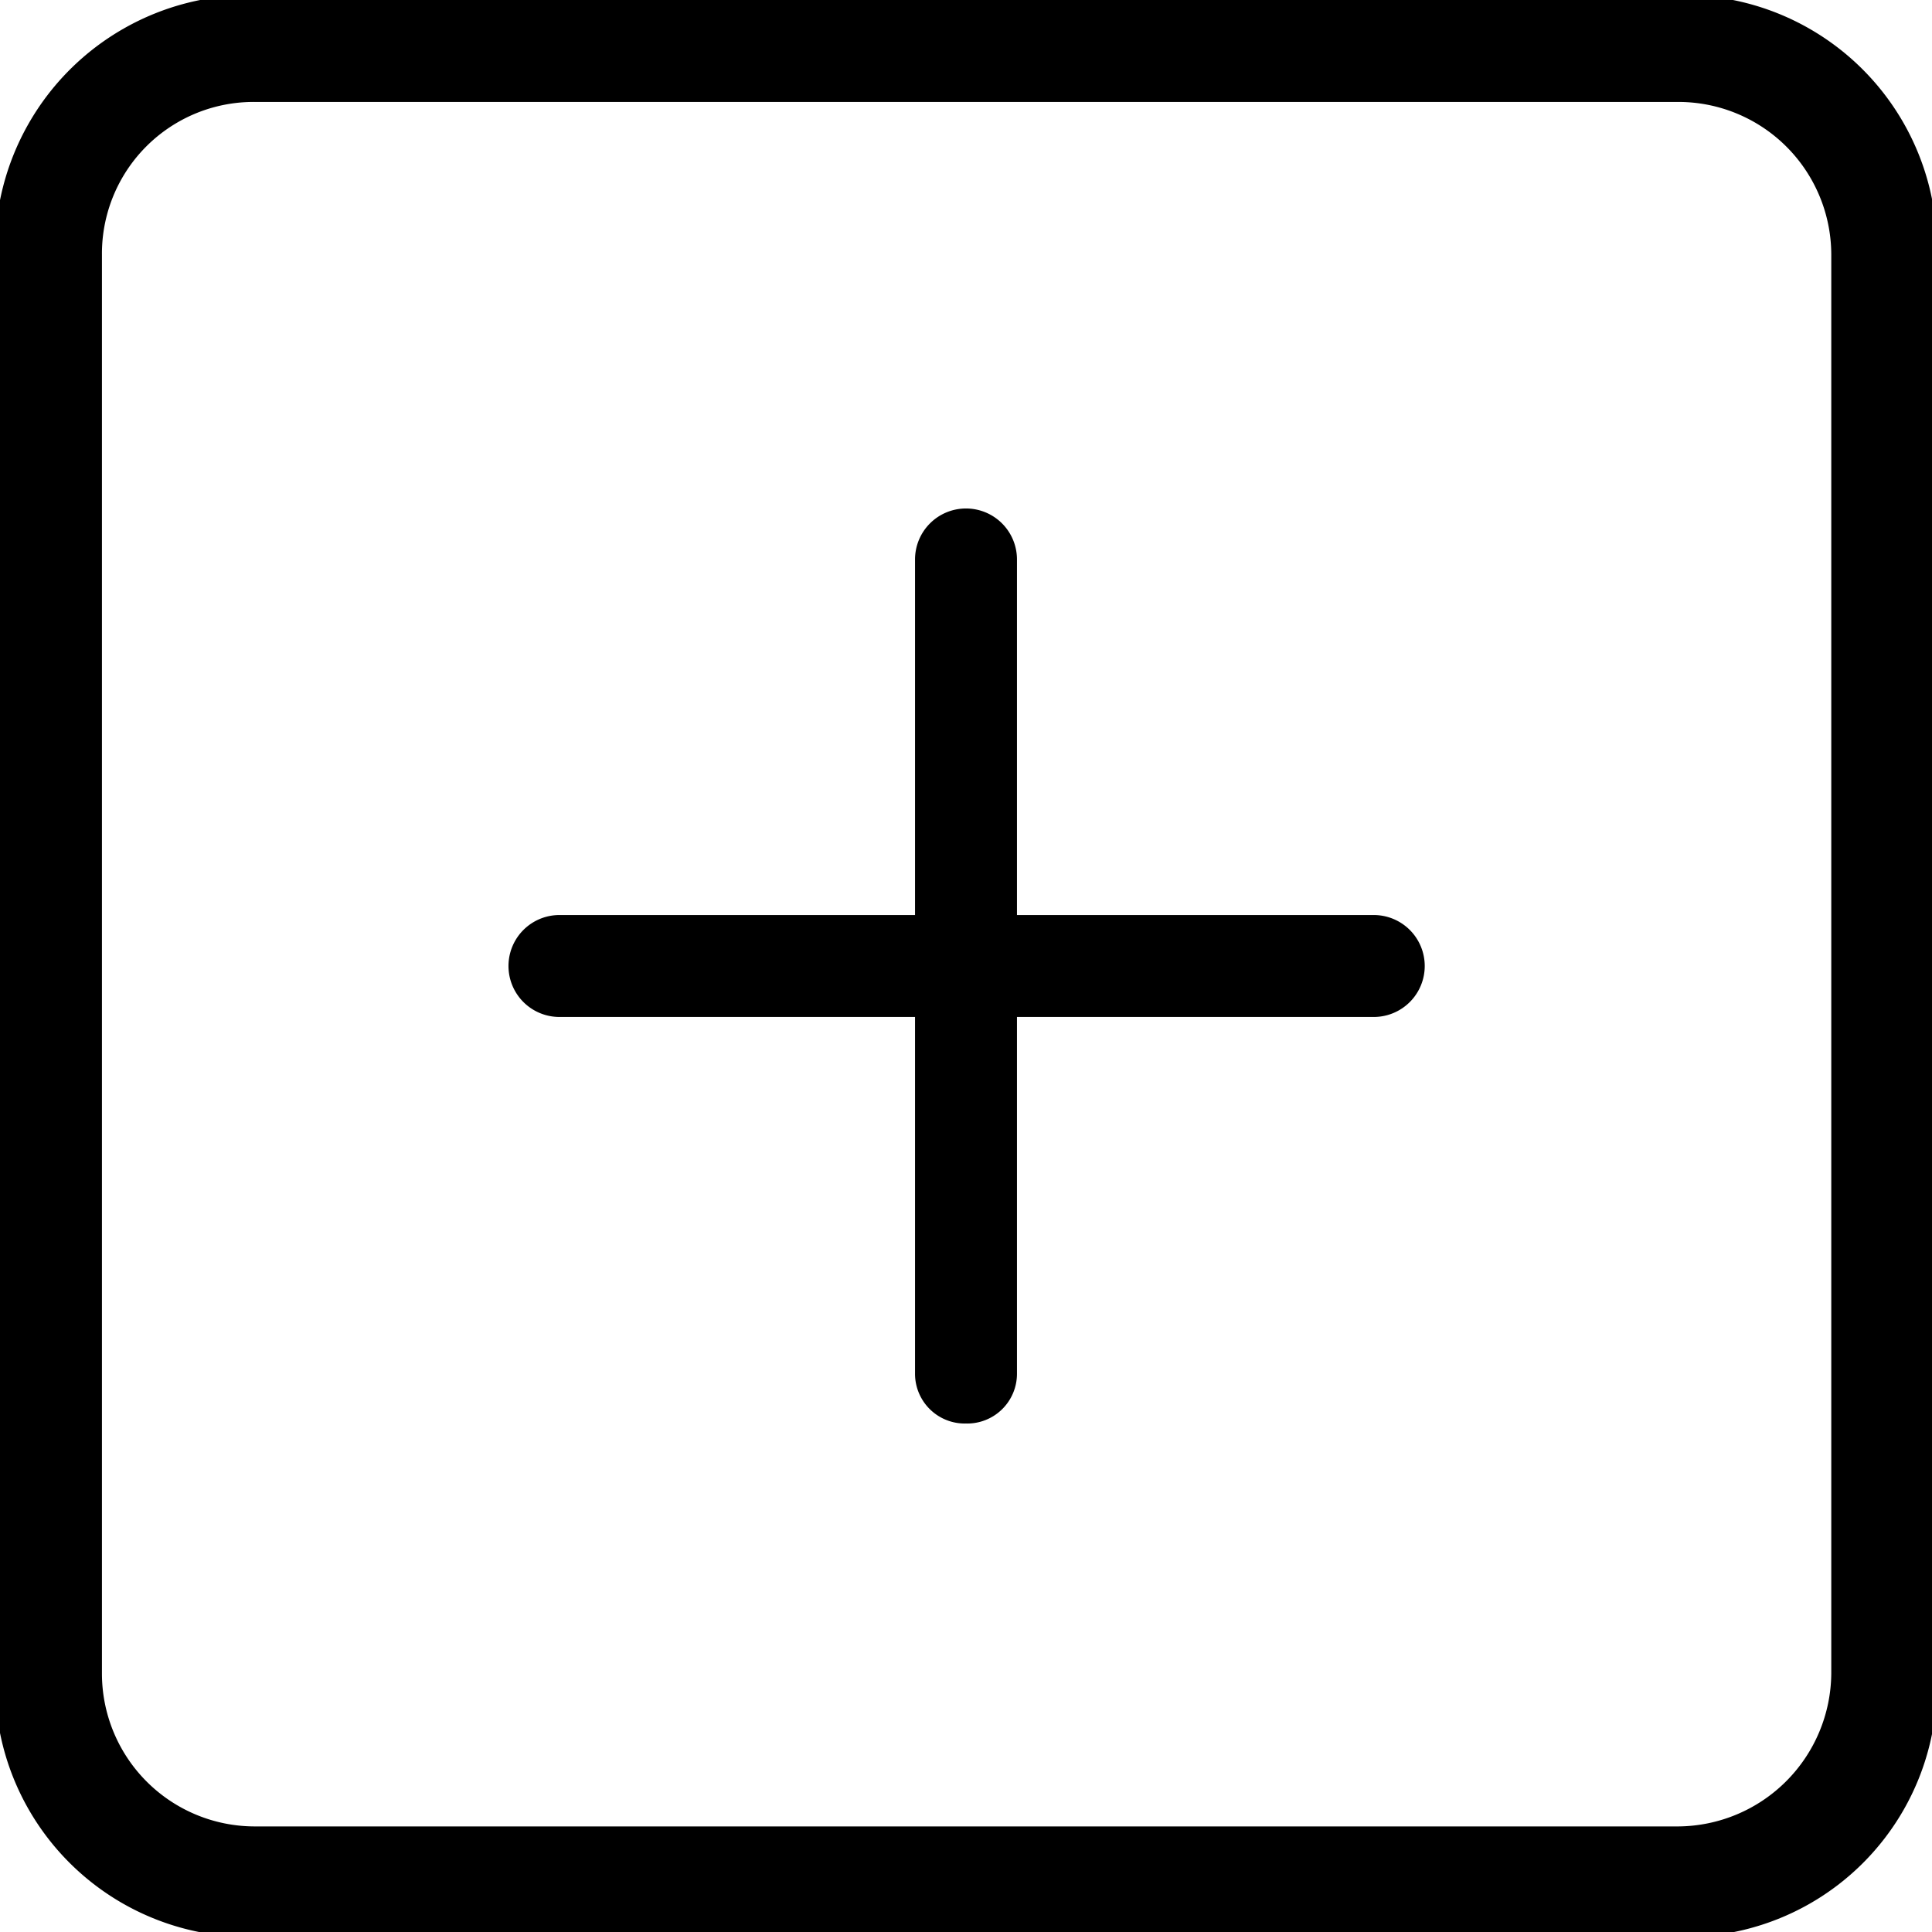 <svg id="Layer_1" data-name="Layer 1" xmlns="http://www.w3.org/2000/svg" viewBox="0 0 15.92 15.92"><path d="M13.36,9.58H10.42V6.65A.42.42,0,0,0,10,6.23a.42.42,0,0,0-.42.42V9.58H6.65a.42.42,0,0,0,0,.84H9.58v2.94a.41.41,0,0,0,.42.41.41.41,0,0,0,.42-.41V10.42h2.94a.42.42,0,0,0,0-.84ZM15.87,2H4.14A2.1,2.1,0,0,0,2,4.14V15.87A2.09,2.09,0,0,0,4.14,18H15.87A2.08,2.08,0,0,0,18,15.87V4.14A2.09,2.09,0,0,0,15.87,2Zm1.26,13.83a1.27,1.27,0,0,1-1.26,1.26H4.14a1.26,1.26,0,0,1-1.26-1.26V4.14A1.25,1.25,0,0,1,4.14,2.88H15.87a1.26,1.26,0,0,1,1.26,1.26ZM13.36,9.58H10.42V6.65A.42.42,0,0,0,10,6.23a.42.42,0,0,0-.42.42V9.58H6.65a.42.42,0,0,0,0,.84H9.58v2.94a.41.41,0,0,0,.42.41.41.41,0,0,0,.42-.41V10.42h2.94a.42.42,0,0,0,0-.84Zm0,0H10.42V6.65A.42.42,0,0,0,10,6.23a.42.42,0,0,0-.42.42V9.58H6.65a.42.42,0,0,0,0,.84H9.58v2.94a.41.41,0,0,0,.42.41.41.41,0,0,0,.42-.41V10.42h2.94a.42.42,0,0,0,0-.84Z" transform="translate(-2.04 -2.04)"/></svg>